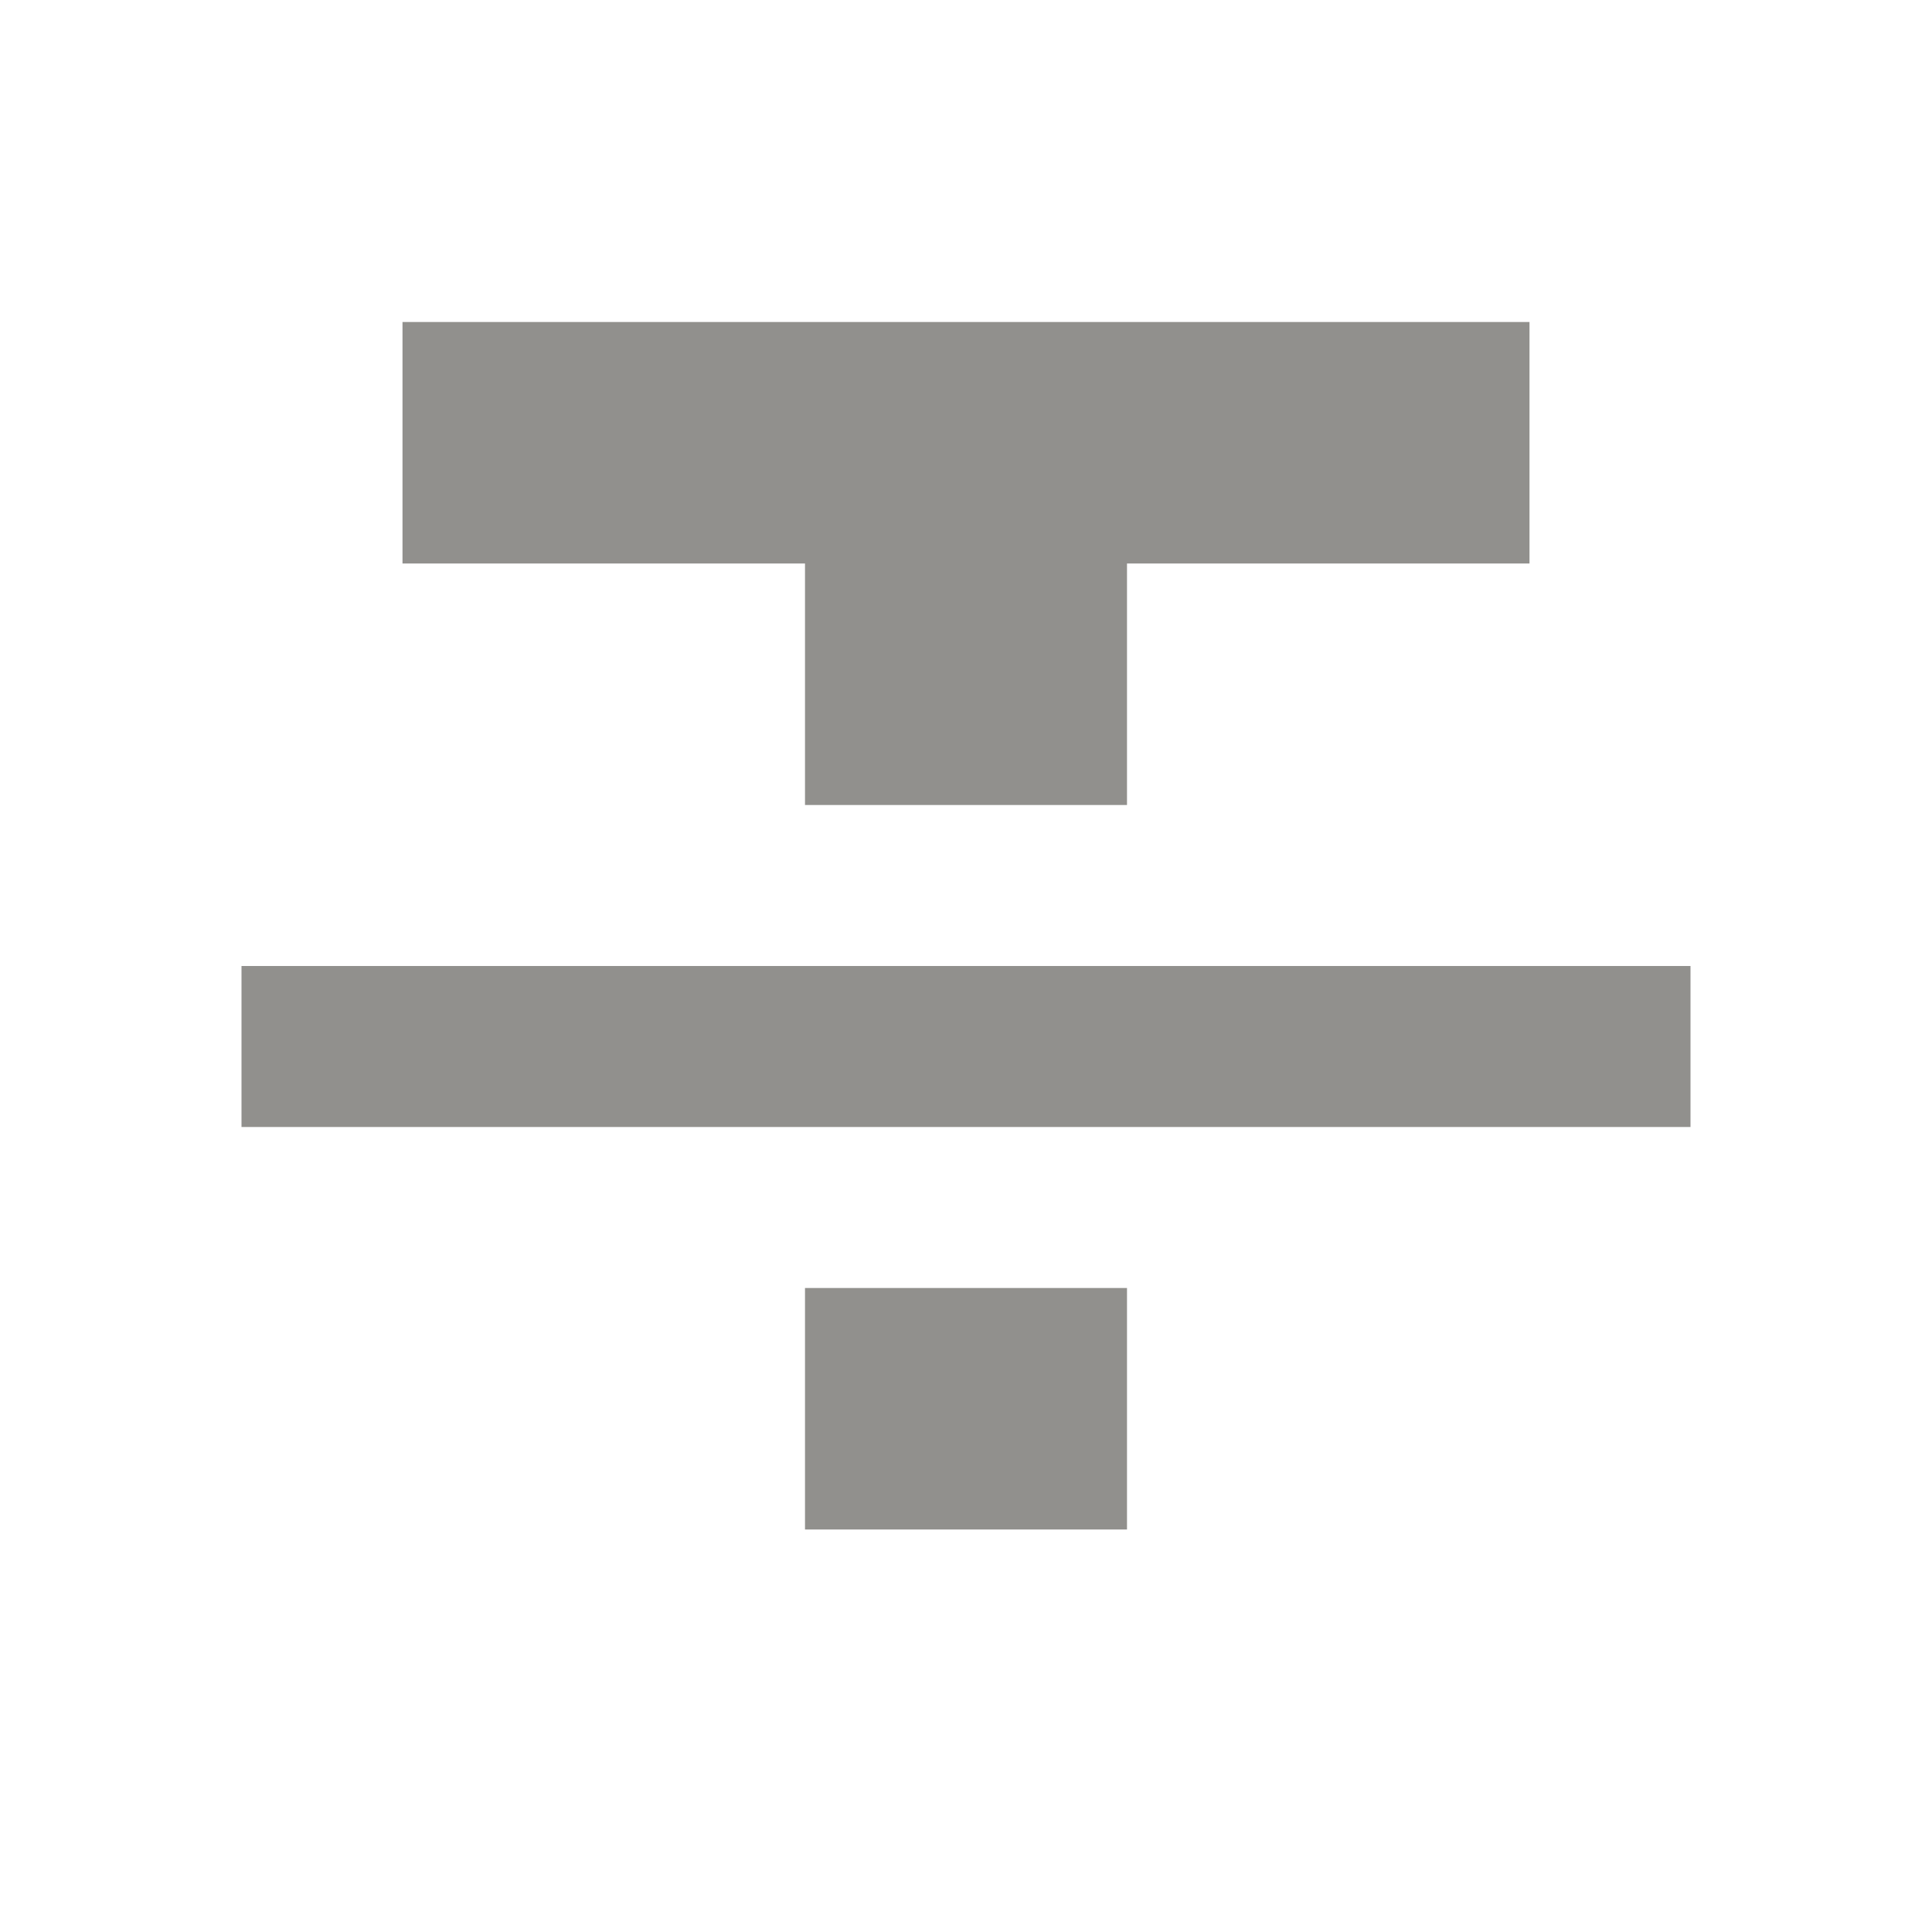 <!-- Generated by IcoMoon.io -->
<svg version="1.1" xmlns="http://www.w3.org/2000/svg" width="280" height="280" viewBox="0 0 280 280">
<title>mt-format_strikethrough</title>
<path fill="#91908d" d="M116.667 221.667h46.667v-35h-46.667v35zM58.333 46.667v35h58.333v35h46.667v-35h58.333v-35h-163.333zM35 163.333h210v-23.333h-210v23.333z"></path>
</svg>
